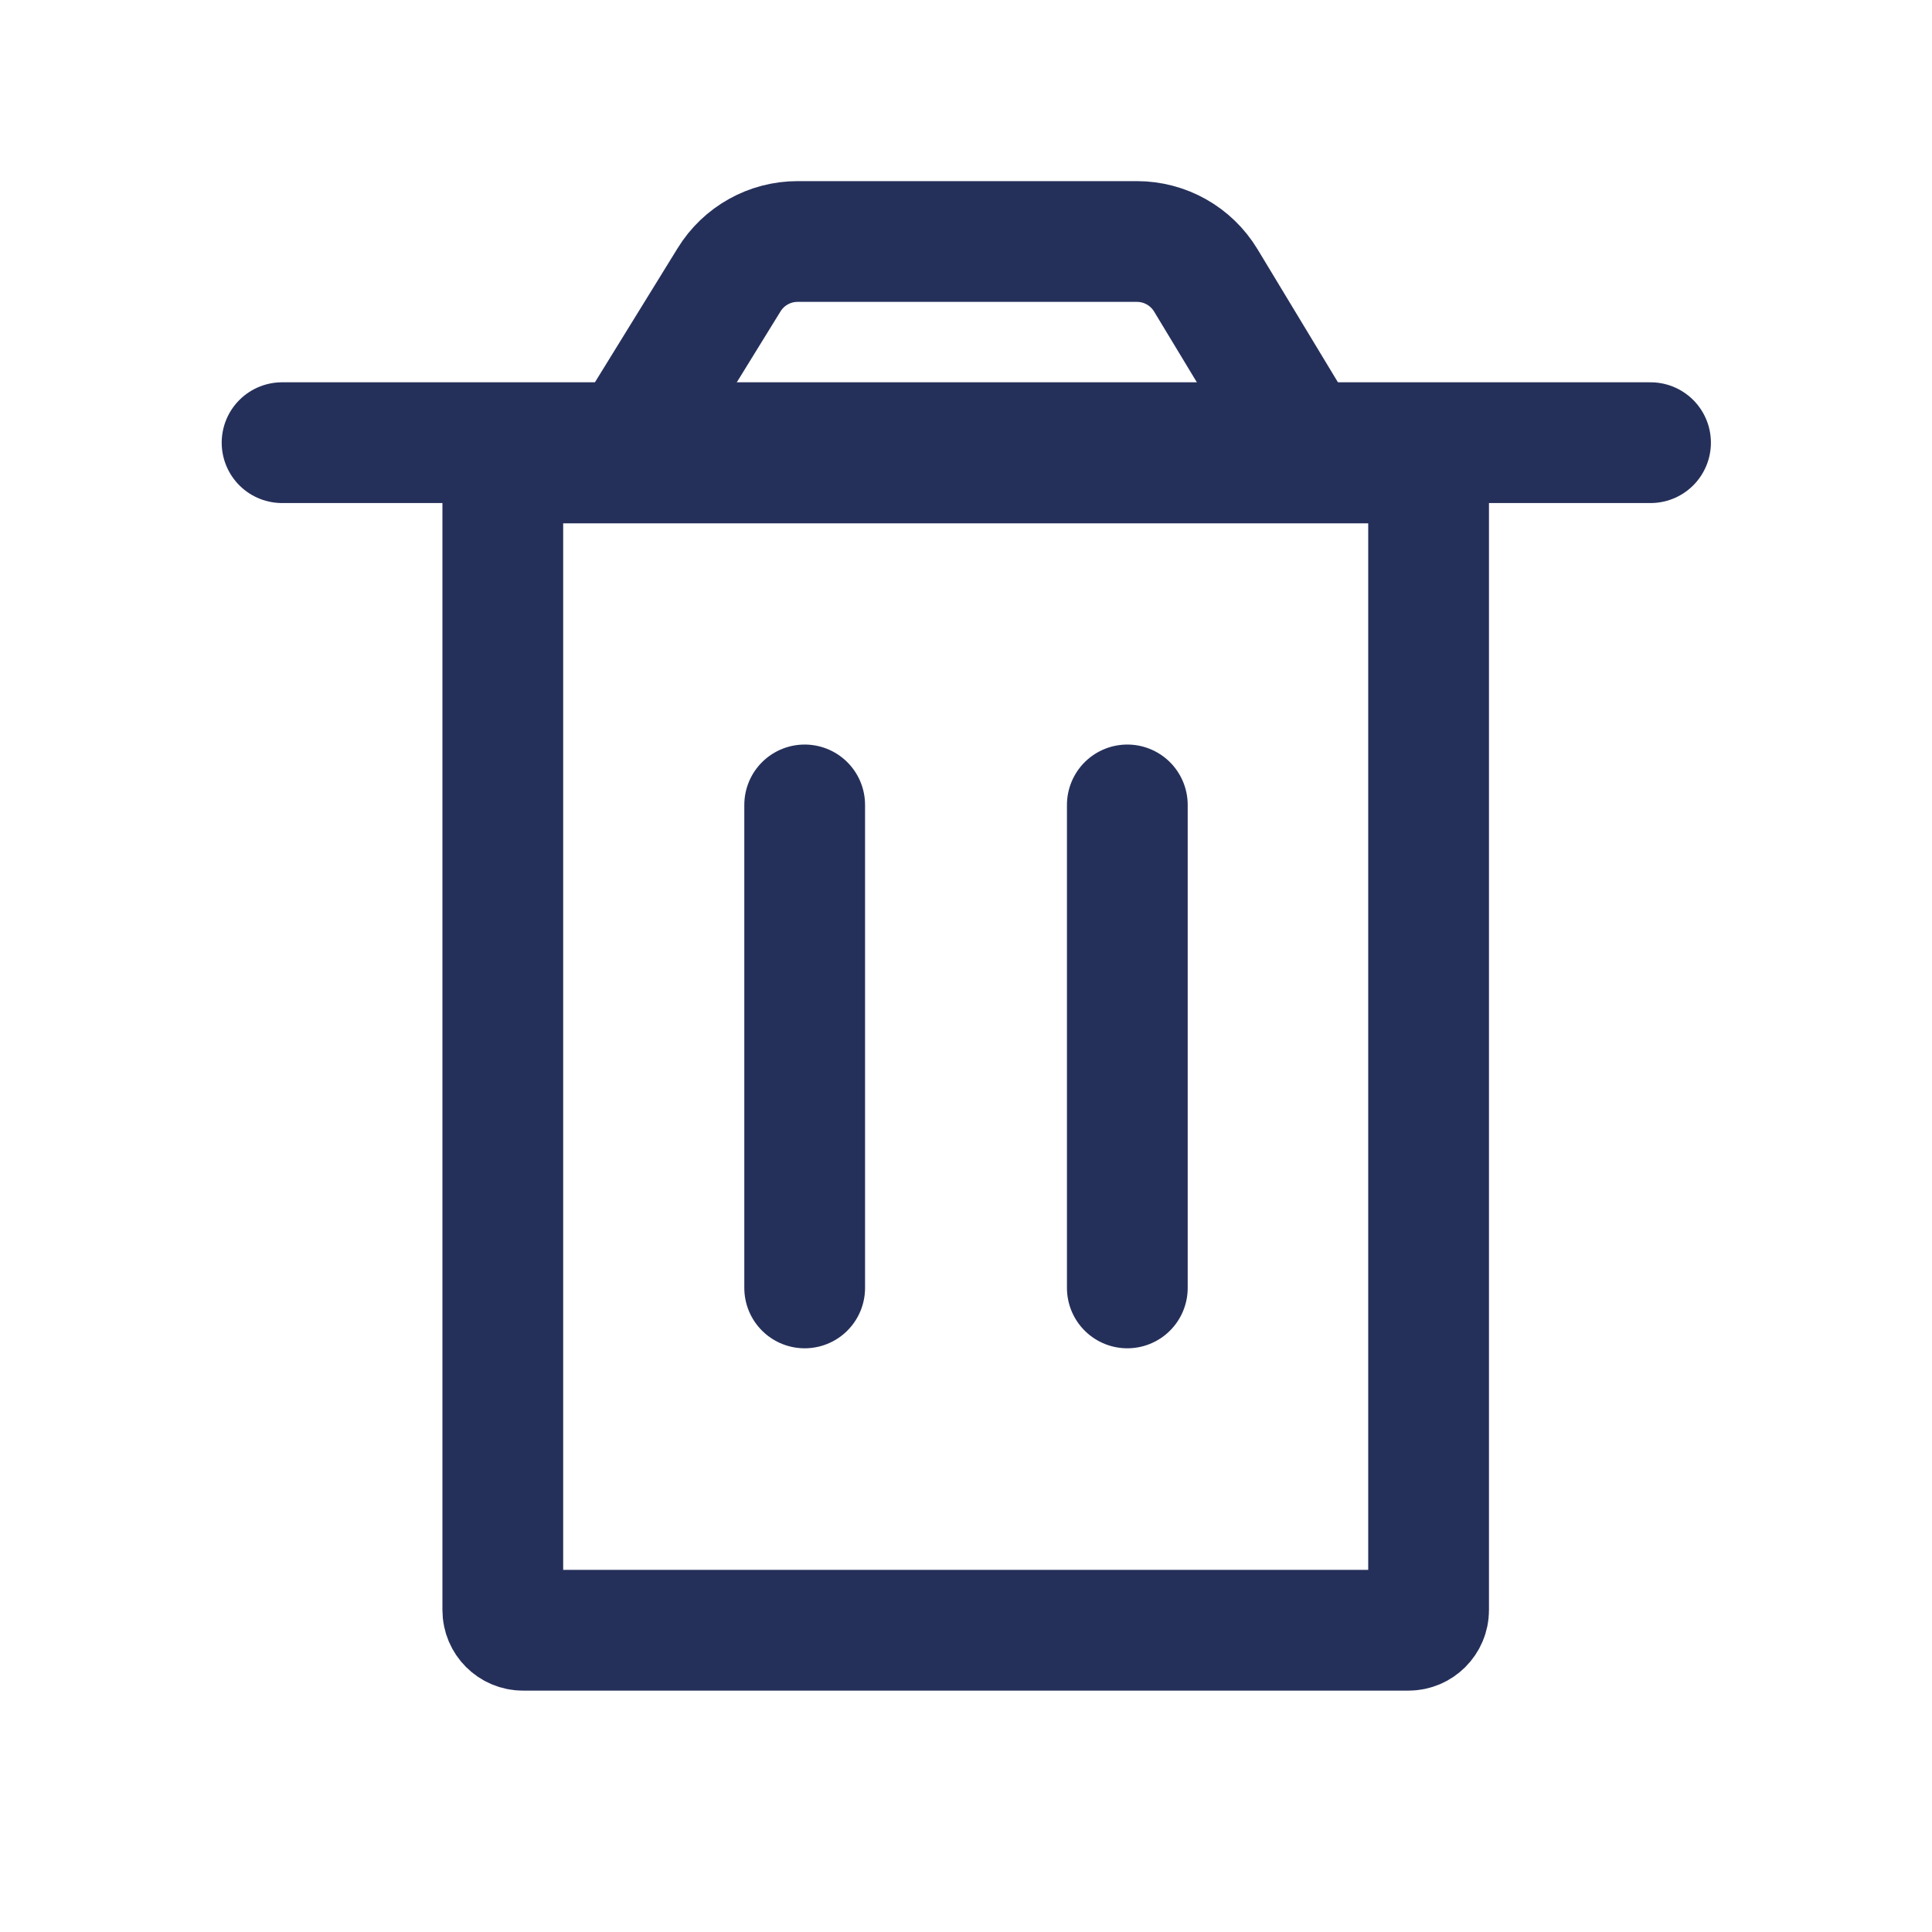 <svg width="16" height="16" viewBox="0 0 16 16" fill="none" xmlns="http://www.w3.org/2000/svg">
<path d="M4.164 4.001C4.164 3.909 4.239 3.834 4.331 3.834H11.664C11.756 3.834 11.831 3.909 11.831 4.001V13.334C11.831 13.426 11.756 13.501 11.664 13.501H4.331C4.239 13.501 4.164 13.426 4.164 13.334V4.001Z" stroke="#25305A" stroke-linejoin="round"/>
<path d="M6.664 6.666V10.666" stroke="#25305A" stroke-linecap="round" stroke-linejoin="round"/>
<path d="M9.336 6.666V10.666" stroke="#25305A" stroke-linecap="round" stroke-linejoin="round"/>
<path d="M2.336 3.666L13.669 3.666" stroke="#25305A" stroke-linecap="round" stroke-linejoin="round"/>
<path d="M5 4L6.038 2.317C6.159 2.12 6.374 2 6.605 2H9.415C9.649 2 9.865 2.122 9.986 2.322L11 4" stroke="#25305A" stroke-linejoin="round"/>
</svg>
